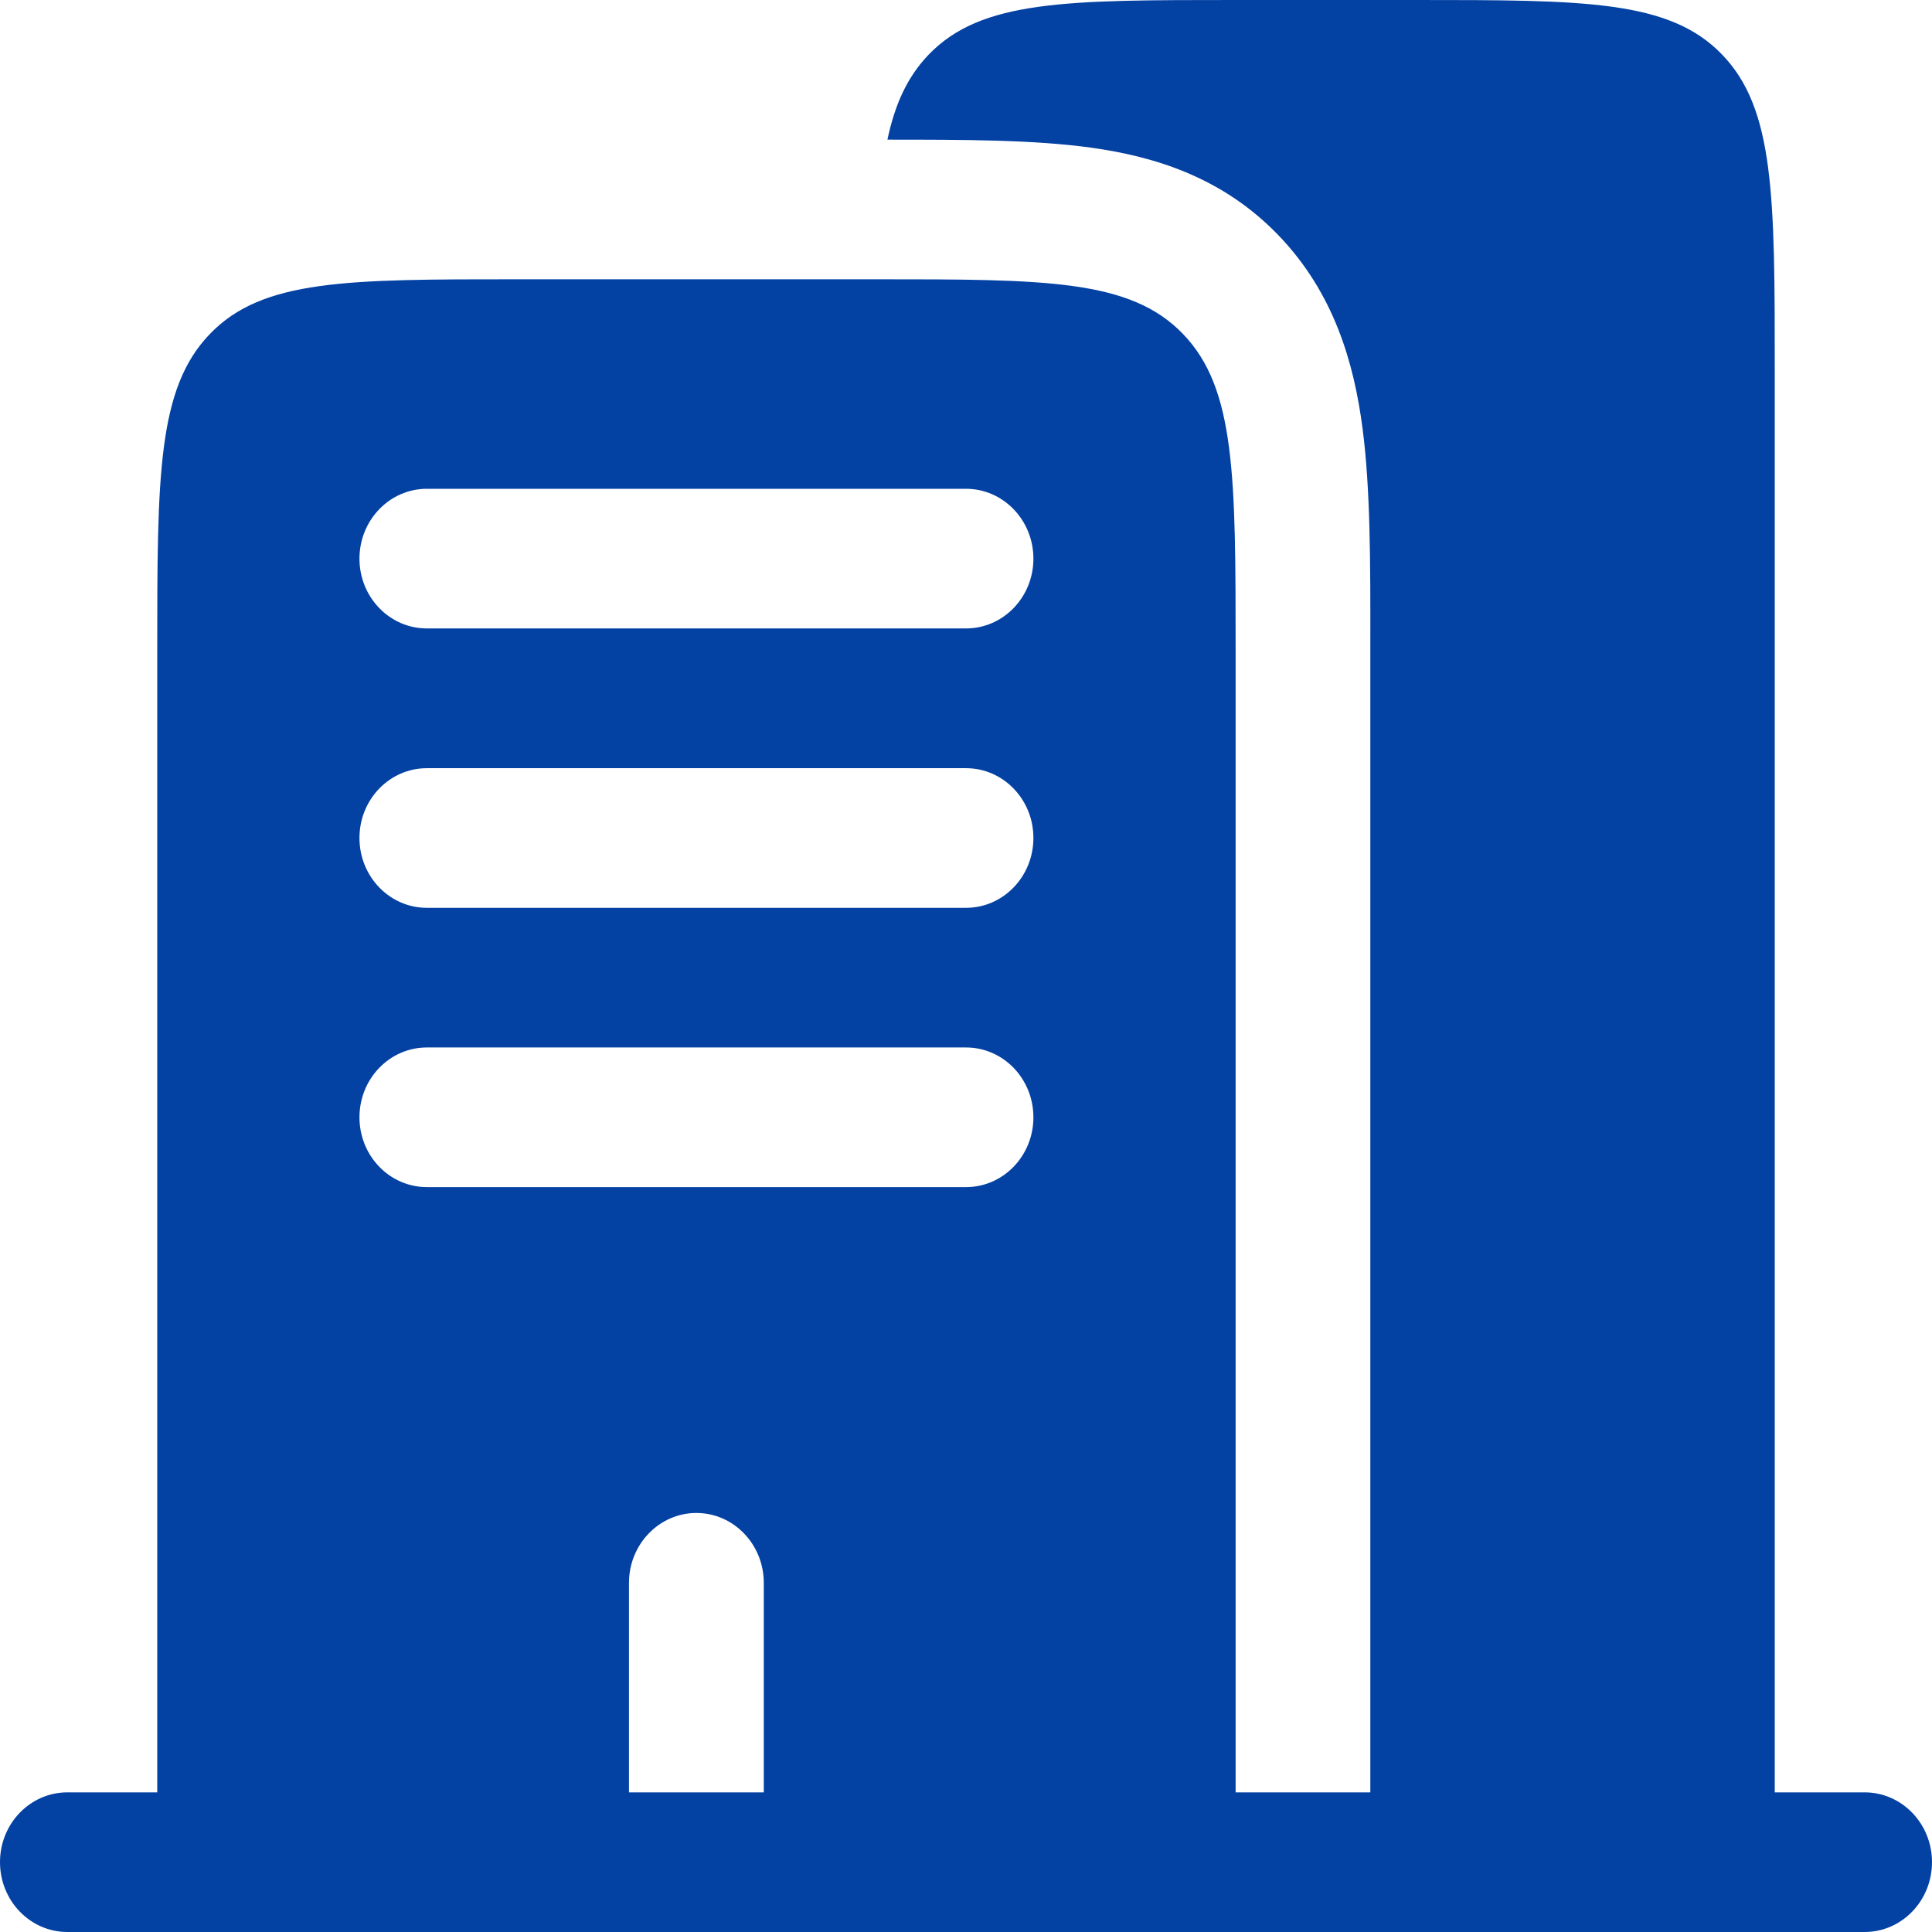 <svg width="18" height="18" viewBox="0 0 18 18" fill="none" xmlns="http://www.w3.org/2000/svg">
<path fill-rule="evenodd" clip-rule="evenodd" d="M11.512 0H13.186C14.765 0 15.554 0 16.044 0.508C16.535 1.016 16.535 1.834 16.535 3.47V16.699H17.372C17.719 16.699 18 16.99 18 17.349C18 17.709 17.719 18 17.372 18H0.628C0.281 18 0 17.709 0 17.349C0 16.99 0.281 16.699 0.628 16.699H1.465V6.072C1.465 4.437 1.465 3.619 1.956 3.111C2.446 2.602 3.235 2.602 4.814 2.602H8.163C9.741 2.602 10.531 2.602 11.021 3.111C11.512 3.619 11.512 4.437 11.512 6.072V16.699H12.767V6.072L12.767 5.995C12.768 5.244 12.768 4.555 12.695 3.995C12.615 3.378 12.427 2.727 11.909 2.19C11.392 1.654 10.763 1.459 10.167 1.376C9.635 1.302 8.981 1.301 8.268 1.301C8.339 0.965 8.457 0.712 8.653 0.508C9.144 0 9.933 0 11.512 0ZM3.349 5.205C3.349 4.846 3.63 4.554 3.977 4.554H9C9.347 4.554 9.628 4.846 9.628 5.205C9.628 5.564 9.347 5.855 9 5.855H3.977C3.63 5.855 3.349 5.564 3.349 5.205ZM3.349 7.807C3.349 7.448 3.63 7.157 3.977 7.157H9C9.347 7.157 9.628 7.448 9.628 7.807C9.628 8.167 9.347 8.458 9 8.458H3.977C3.63 8.458 3.349 8.167 3.349 7.807ZM3.349 10.41C3.349 10.05 3.63 9.759 3.977 9.759H9C9.347 9.759 9.628 10.05 9.628 10.41C9.628 10.769 9.347 11.06 9 11.06H3.977C3.63 11.06 3.349 10.769 3.349 10.41ZM6.488 14.096C6.835 14.096 7.116 14.388 7.116 14.747V16.699H5.86V14.747C5.86 14.388 6.142 14.096 6.488 14.096Z" fill="#0341A3"/>
</svg>
